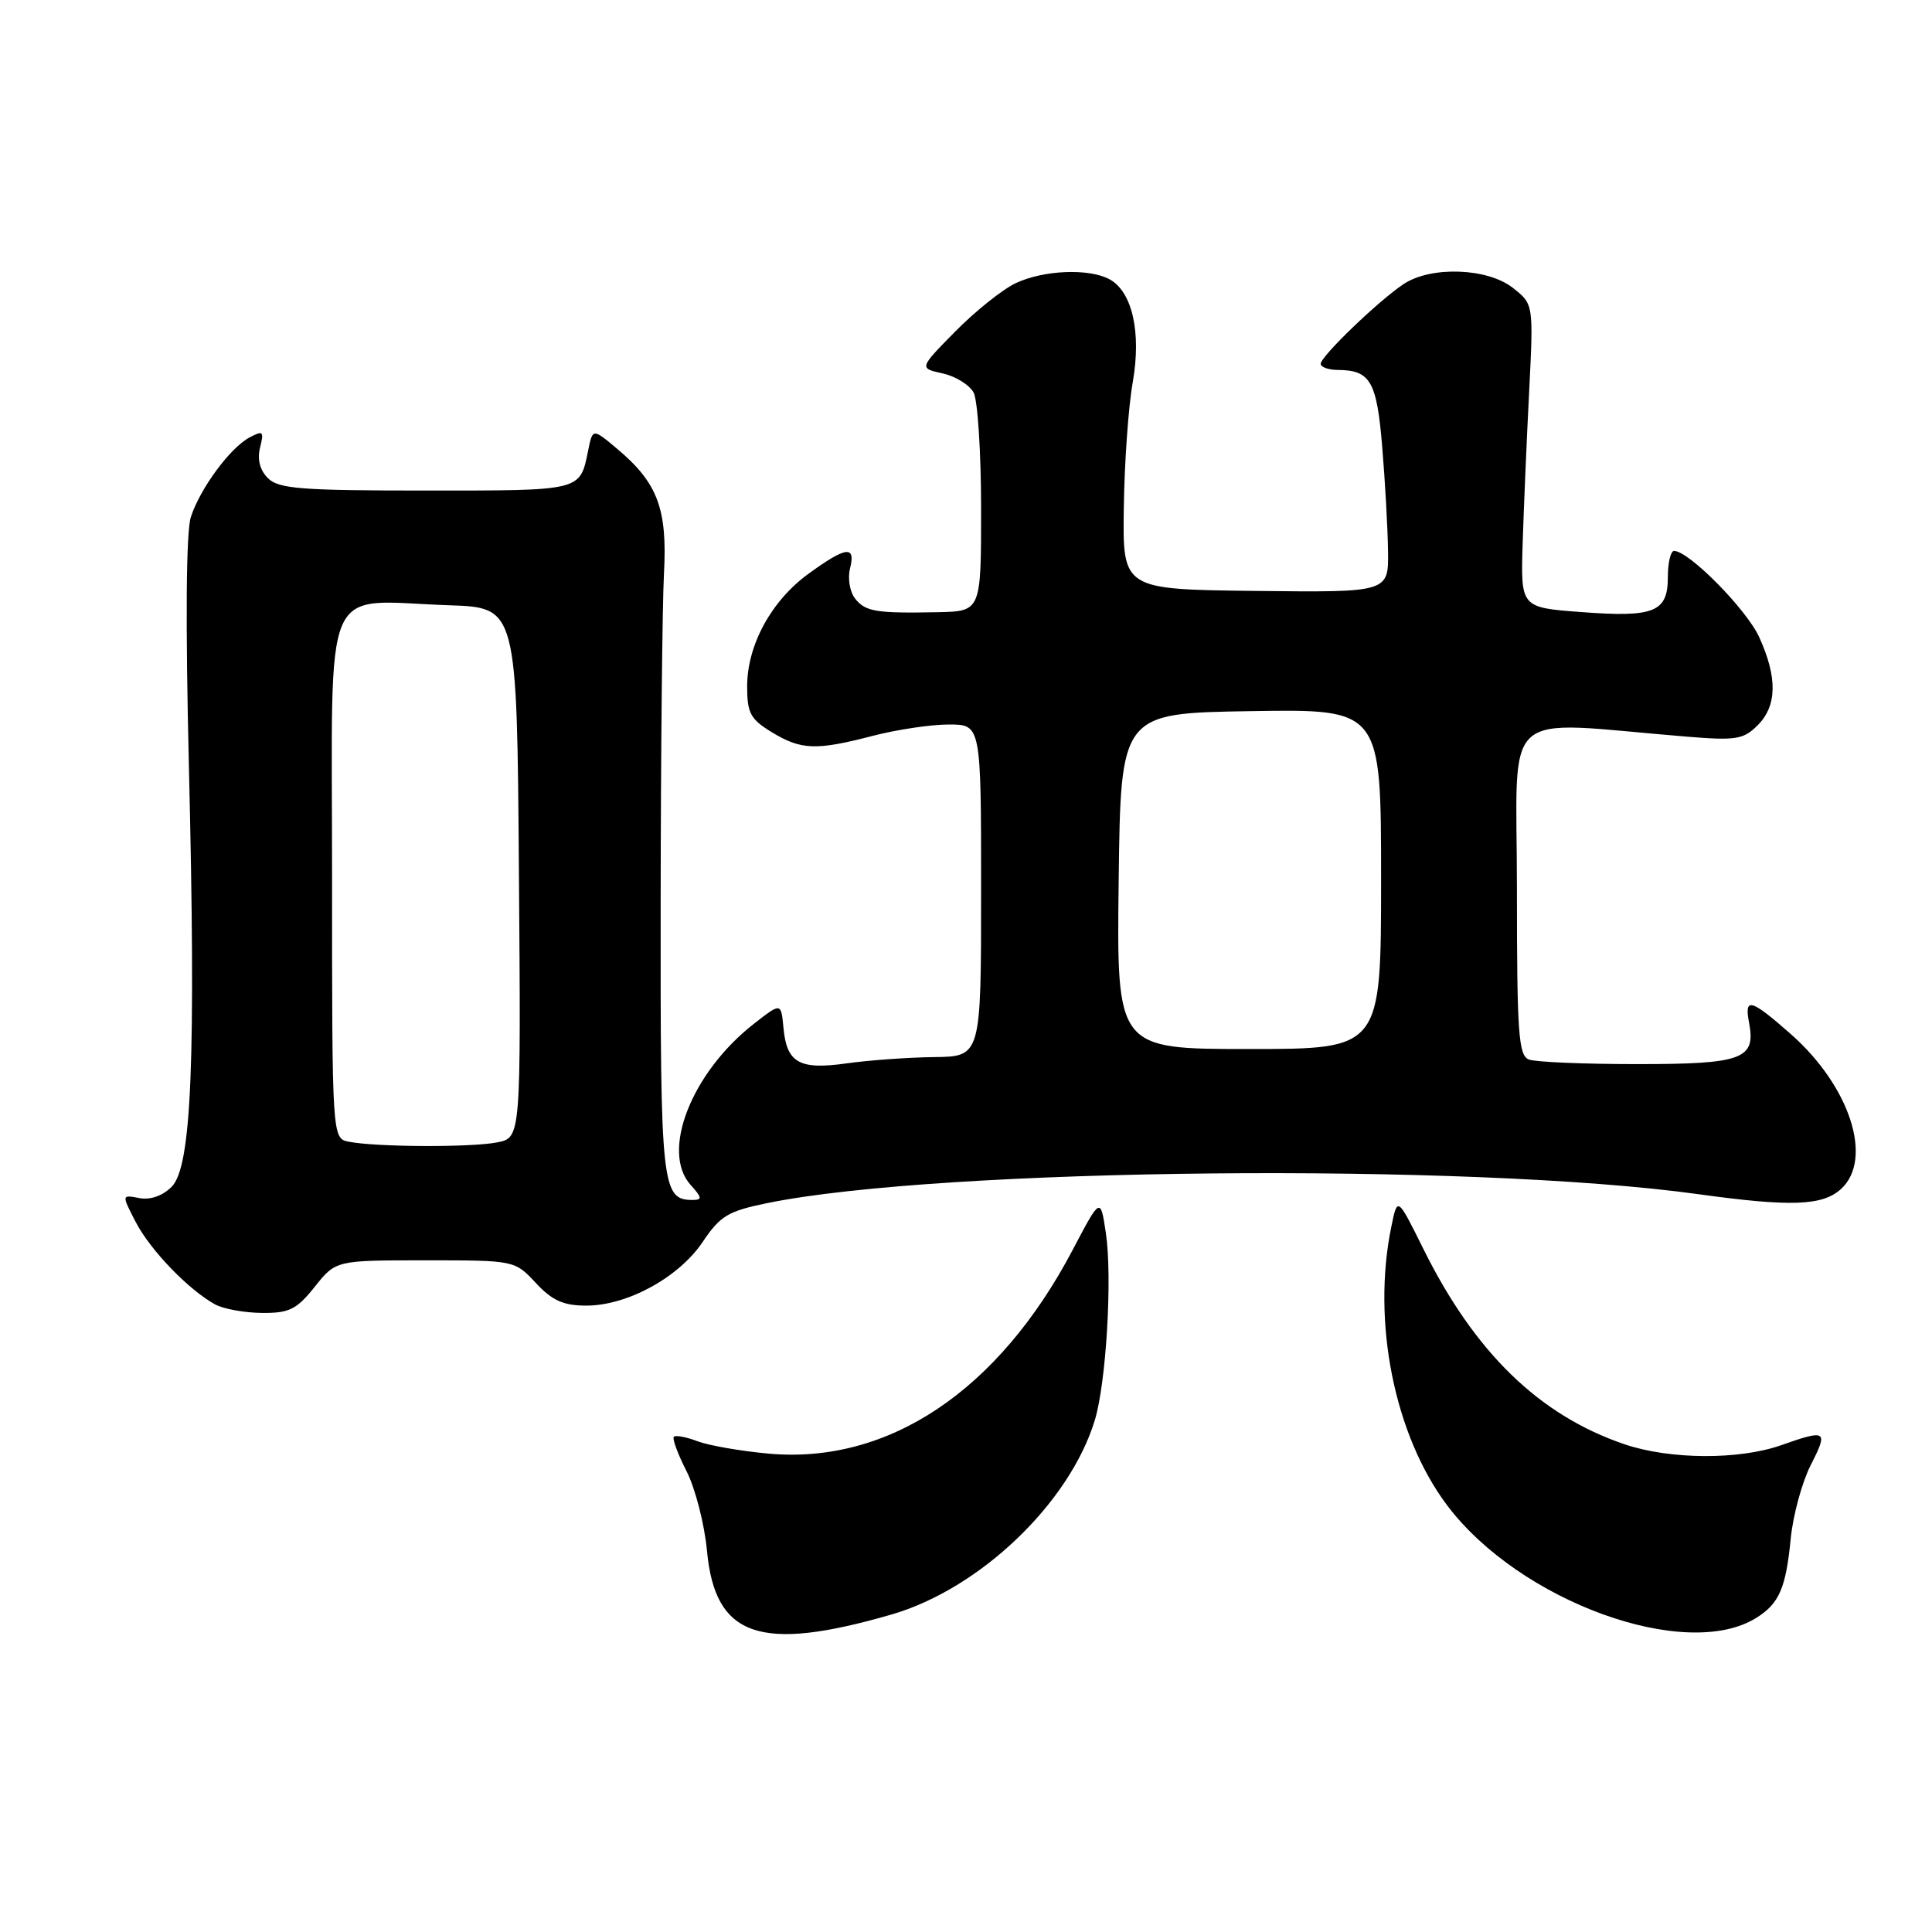 <?xml version="1.0" encoding="UTF-8" standalone="no"?>
<!DOCTYPE svg PUBLIC "-//W3C//DTD SVG 1.1//EN" "http://www.w3.org/Graphics/SVG/1.1/DTD/svg11.dtd" >
<svg xmlns="http://www.w3.org/2000/svg" xmlns:xlink="http://www.w3.org/1999/xlink" version="1.1" viewBox="0 0 256 256">
 <g >
 <path fill="currentColor"
d=" M 118.10 213.94 C 129.82 210.55 141.71 199.19 145.07 188.18 C 146.58 183.21 147.41 169.21 146.53 163.37 C 145.82 158.61 145.82 158.61 142.14 165.61 C 132.31 184.29 117.72 194.06 101.81 192.61 C 98.13 192.27 93.91 191.54 92.42 190.97 C 90.94 190.41 89.53 190.14 89.29 190.38 C 89.05 190.61 89.81 192.67 90.97 194.94 C 92.13 197.22 93.35 201.97 93.68 205.50 C 94.75 216.92 100.69 218.97 118.10 213.94 Z  M 232.71 214.38 C 235.75 212.49 236.64 210.44 237.28 203.88 C 237.58 200.79 238.78 196.40 239.93 194.13 C 242.28 189.53 242.05 189.37 236.00 191.50 C 230.44 193.46 221.28 193.41 215.28 191.38 C 203.97 187.55 195.38 179.20 188.56 165.40 C 185.17 158.56 185.17 158.56 184.36 162.53 C 181.75 175.17 184.78 190.22 191.78 199.50 C 201.37 212.20 223.38 220.20 232.71 214.38 Z  M 41.71 170.50 C 44.50 167.00 44.50 167.00 56.35 167.00 C 68.20 167.00 68.20 167.00 71.00 170.00 C 73.18 172.34 74.66 173.00 77.69 173.00 C 83.12 173.00 89.96 169.26 93.11 164.56 C 95.44 161.10 96.46 160.48 101.70 159.41 C 124.77 154.71 194.70 154.04 225.00 158.23 C 237.25 159.93 241.48 159.78 243.92 157.57 C 248.28 153.63 245.15 143.94 237.28 137.01 C 231.96 132.33 231.11 132.10 231.76 135.51 C 232.68 140.34 230.92 141.00 216.96 141.00 C 209.92 141.00 203.45 140.73 202.58 140.39 C 201.21 139.86 201.00 136.92 201.00 117.78 C 201.00 93.19 198.37 95.56 223.40 97.60 C 230.04 98.15 231.01 97.99 232.90 96.10 C 235.47 93.53 235.54 89.79 233.11 84.44 C 231.43 80.75 223.79 73.00 221.82 73.00 C 221.37 73.00 221.00 74.56 221.00 76.46 C 221.00 81.11 219.21 81.84 209.50 81.10 C 201.50 80.50 201.50 80.50 201.76 72.00 C 201.91 67.33 202.29 58.28 202.62 51.90 C 203.20 40.30 203.20 40.30 200.47 38.15 C 197.09 35.49 189.60 35.23 185.97 37.65 C 182.64 39.87 175.00 47.22 175.00 48.21 C 175.00 48.64 176.01 49.01 177.25 49.02 C 181.58 49.04 182.43 50.50 183.15 59.20 C 183.53 63.77 183.88 69.97 183.92 73.00 C 184.00 78.50 184.00 78.50 166.37 78.30 C 148.75 78.10 148.75 78.10 148.91 67.30 C 148.99 61.36 149.52 53.88 150.09 50.68 C 151.26 44.04 150.03 38.62 146.99 36.99 C 144.25 35.53 138.25 35.79 134.59 37.52 C 132.82 38.36 129.22 41.24 126.58 43.92 C 121.78 48.79 121.78 48.79 124.90 49.48 C 126.61 49.85 128.46 51.00 129.01 52.02 C 129.55 53.03 130.00 59.97 130.00 67.43 C 130.00 81.00 130.00 81.00 124.25 81.12 C 116.02 81.28 114.65 81.05 113.27 79.27 C 112.60 78.39 112.31 76.62 112.63 75.34 C 113.41 72.24 112.14 72.39 107.18 75.99 C 102.21 79.58 99.00 85.47 99.00 90.97 C 99.00 94.48 99.44 95.30 102.25 97.01 C 106.15 99.39 108.13 99.46 115.66 97.50 C 118.83 96.68 123.35 96.00 125.71 96.00 C 130.00 96.00 130.00 96.00 130.00 118.00 C 130.00 140.00 130.00 140.00 123.75 140.07 C 120.31 140.11 115.12 140.49 112.20 140.90 C 105.91 141.79 104.24 140.85 103.81 136.17 C 103.50 132.84 103.50 132.84 99.88 135.67 C 91.61 142.14 87.52 152.60 91.52 157.02 C 93.03 158.69 93.07 159.00 91.78 159.00 C 87.68 159.00 87.50 157.27 87.54 119.60 C 87.56 99.74 87.76 80.12 87.98 76.00 C 88.44 67.43 87.15 63.99 81.80 59.49 C 78.53 56.74 78.53 56.74 77.93 59.71 C 76.83 65.09 77.18 65.00 56.51 65.00 C 39.88 65.00 36.91 64.77 35.50 63.36 C 34.43 62.29 34.07 60.86 34.46 59.30 C 35.00 57.15 34.86 57.01 33.07 57.96 C 30.49 59.34 26.54 64.69 25.29 68.50 C 24.66 70.41 24.57 82.44 25.03 101.50 C 25.97 140.50 25.39 154.61 22.75 157.25 C 21.54 158.46 19.92 159.03 18.46 158.75 C 16.11 158.30 16.11 158.30 17.97 161.90 C 19.88 165.61 24.97 170.90 28.50 172.84 C 29.60 173.44 32.39 173.95 34.71 173.97 C 38.33 174.00 39.30 173.52 41.71 170.50 Z  M 46.25 151.29 C 44.00 150.86 44.00 150.86 44.00 115.98 C 44.00 75.94 42.40 79.62 59.50 80.20 C 68.50 80.50 68.50 80.50 68.76 115.62 C 69.03 150.74 69.03 150.74 65.89 151.37 C 62.50 152.05 49.91 152.00 46.25 151.29 Z  M 148.23 116.75 C 148.50 94.50 148.50 94.50 165.75 94.23 C 183.00 93.95 183.00 93.95 183.00 116.48 C 183.00 139.00 183.00 139.00 165.48 139.00 C 147.96 139.00 147.96 139.00 148.23 116.75 Z "/>
</g>
</svg>